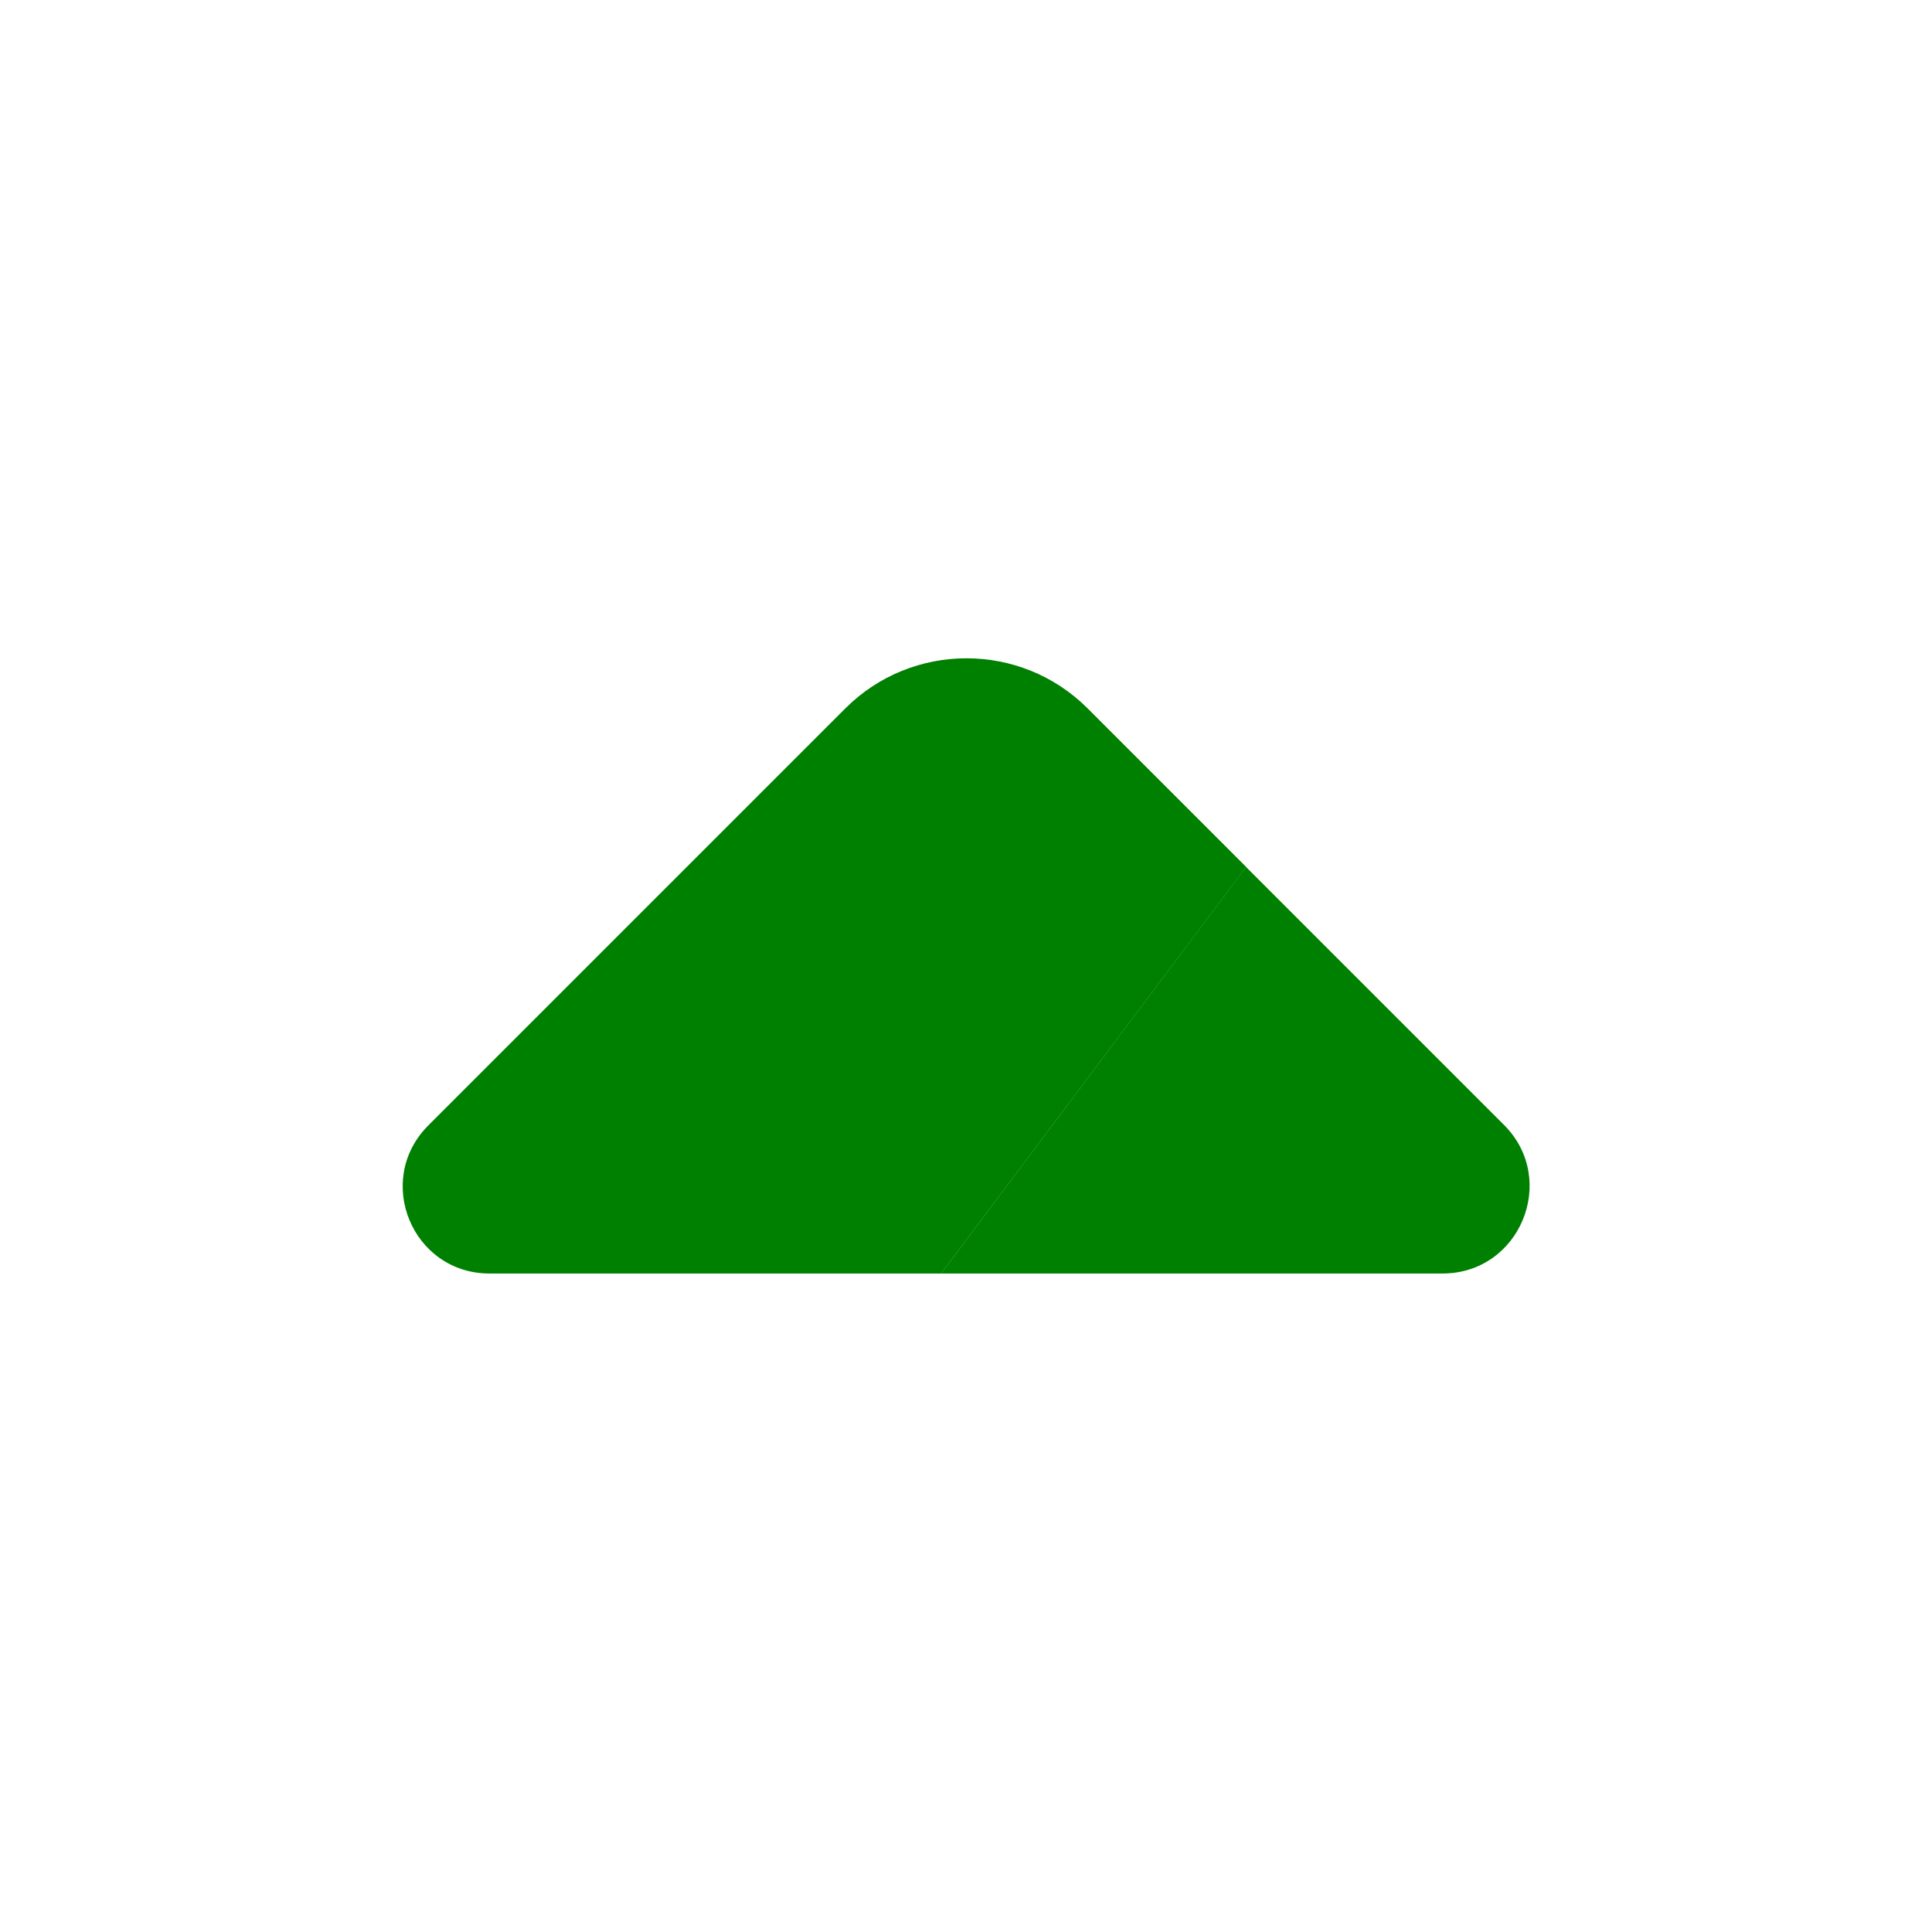 <svg width="24" height="24" viewBox="0 0 24 24" fill="none" xmlns="http://www.w3.org/2000/svg">
<path opacity="1" d="M15.481 10.77L11.691 15.82H6.081C5.121 15.82 4.641 14.66 5.321 13.98L10.501 8.8C11.331 7.97 12.681 7.97 13.511 8.8L15.481 10.77Z" fill="#008000"/>
<path d="M17.919 15.82H11.69L15.479 10.77L18.689 13.98C19.36 14.66 18.88 15.82 17.919 15.82Z" fill="#008000"/>
</svg>
